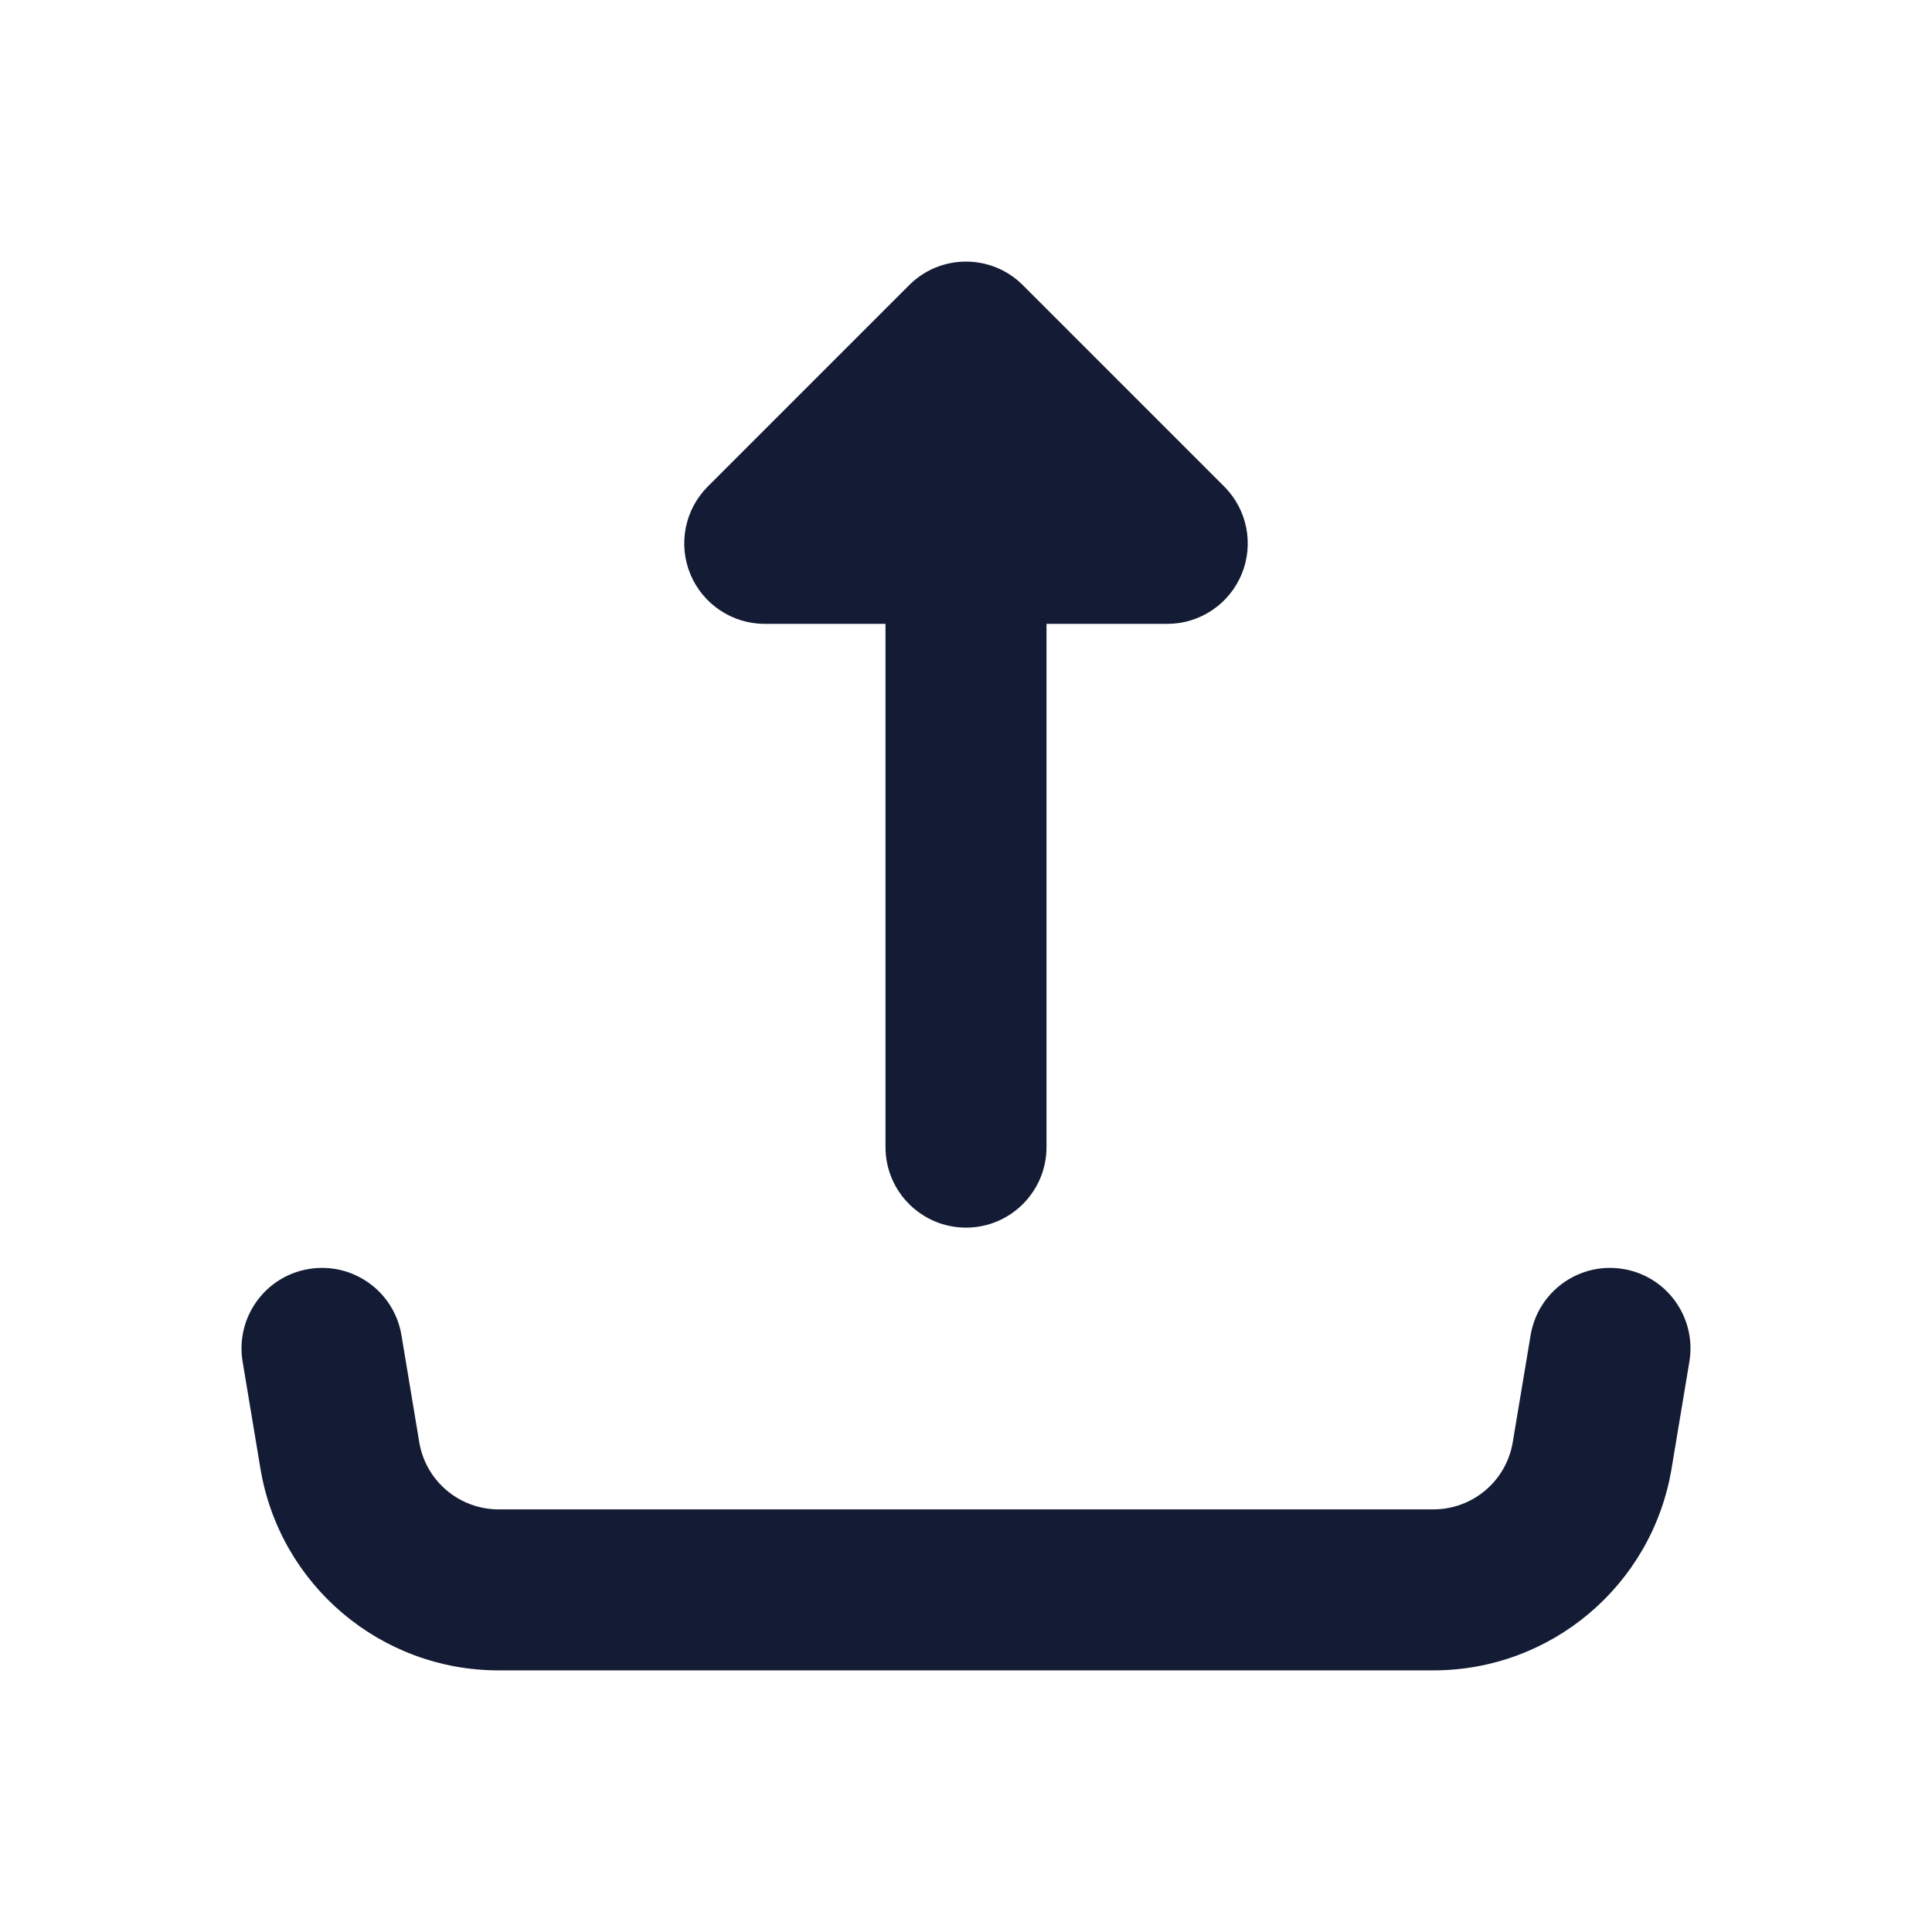 <svg width="24" height="24" viewBox="0 0 24 24" fill="none" xmlns="http://www.w3.org/2000/svg">
<path fill-rule="evenodd" clip-rule="evenodd" d="M12 15.25C12.552 15.25 13 14.802 13 14.25V7.75H14.5C14.905 7.75 15.269 7.506 15.424 7.133C15.579 6.759 15.493 6.329 15.207 6.043L12.707 3.543C12.317 3.152 11.683 3.152 11.293 3.543L8.793 6.043C8.507 6.329 8.421 6.759 8.576 7.133C8.731 7.506 9.096 7.75 9.5 7.75H11V14.25C11 14.802 11.448 15.25 12 15.25Z" fill="#141B34"/>
<path fill-rule="evenodd" clip-rule="evenodd" d="M3.836 15.764C4.381 15.673 4.896 16.041 4.987 16.586L5.208 17.915C5.288 18.397 5.706 18.75 6.194 18.75H17.806C18.295 18.75 18.712 18.397 18.792 17.915L19.014 16.586C19.105 16.041 19.62 15.673 20.165 15.764C20.709 15.854 21.077 16.37 20.986 16.915L20.765 18.243C20.524 19.69 19.272 20.75 17.806 20.75H6.194C4.728 20.75 3.476 19.69 3.235 18.243L3.014 16.915C2.923 16.37 3.291 15.854 3.836 15.764Z" fill="#141B34"/>
</svg>
